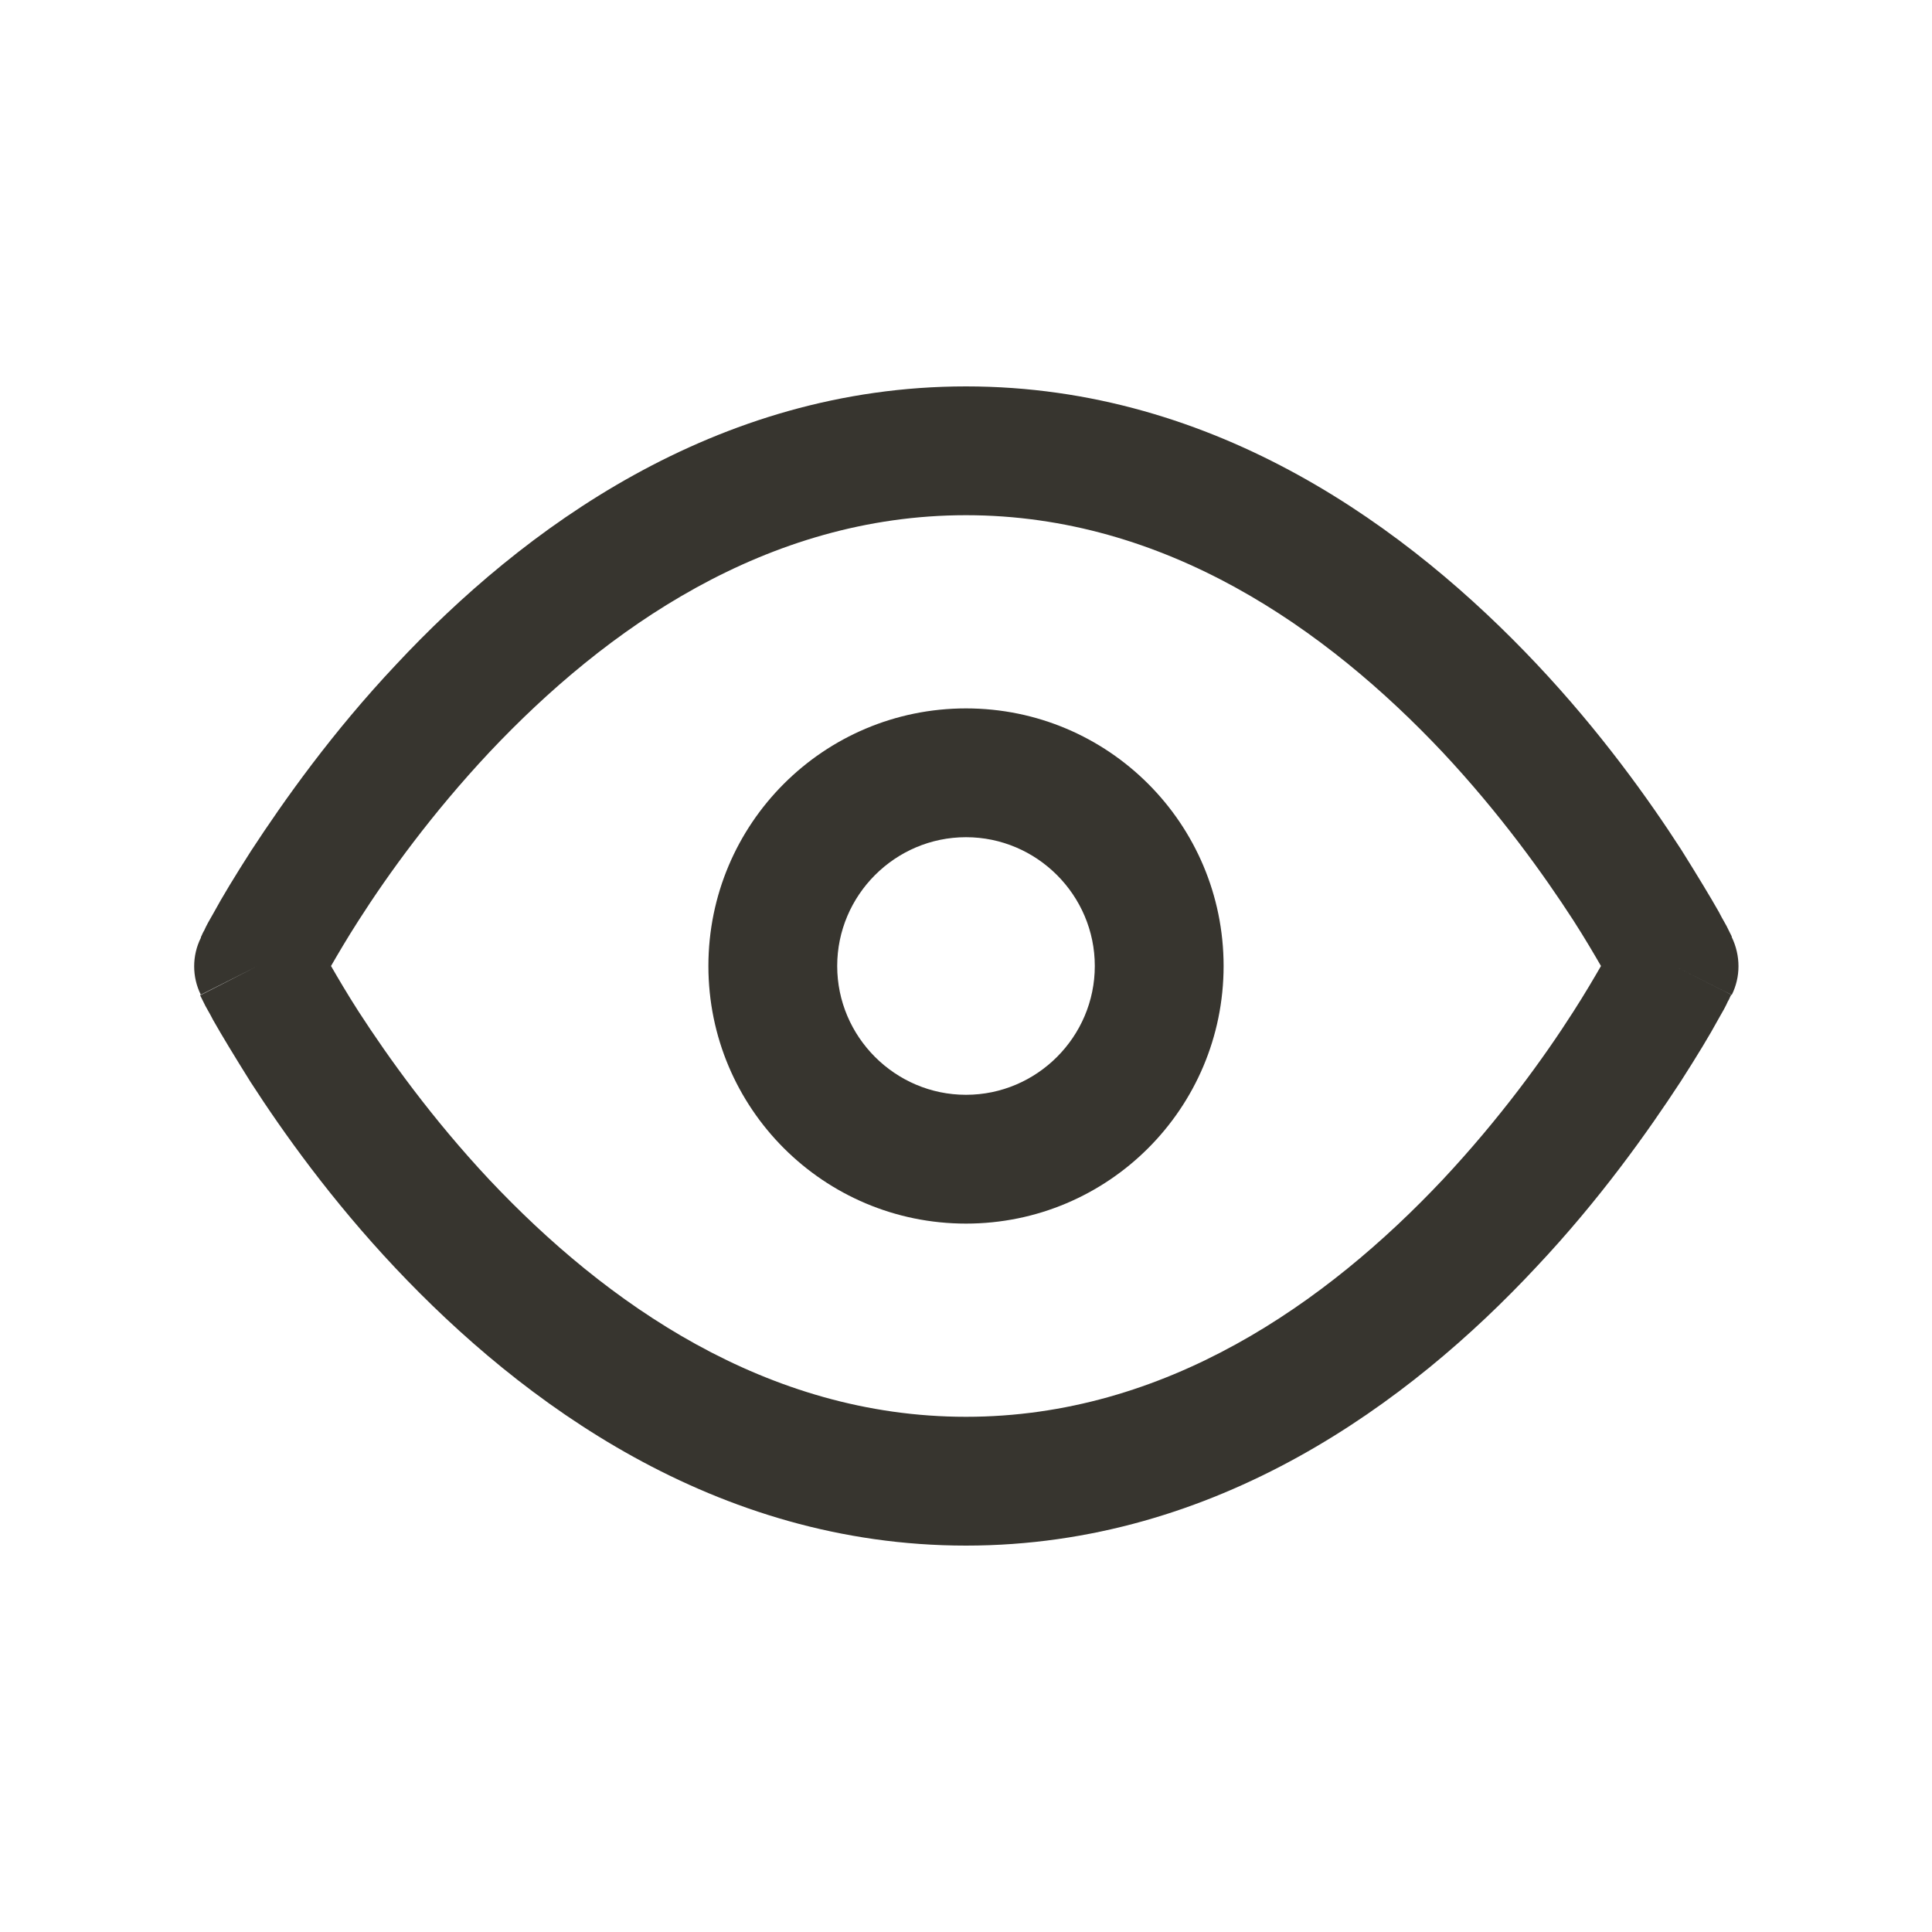 <?xml version="1.0" encoding="utf-8"?>
<!-- Generator: Adobe Illustrator 24.1.3, SVG Export Plug-In . SVG Version: 6.00 Build 0)  -->
<svg version="1.1" id="レイヤー_1" xmlns="http://www.w3.org/2000/svg" xmlns:xlink="http://www.w3.org/1999/xlink" x="0px"
	 y="0px" viewBox="0 0 30 30" style="enable-background:new 0 0 30 30;" xml:space="preserve">
<style type="text/css">
	.st0{fill-rule:evenodd;clip-rule:evenodd;fill:#37352F;}
	.st1{fill:#37352F;}
	.st2{fill-rule:evenodd;clip-rule:evenodd;}
	.st3{fill:#37352F;fill-opacity:0.3;}
</style>
<g>
	<path class="st0" d="M5.14,15c0.11,0.19,0.25,0.43,0.43,0.71c0.46,0.71,1.14,1.66,2.03,2.61C9.4,20.23,11.9,22,15,22
		c3.1,0,5.6-1.77,7.4-3.68c0.89-0.95,1.57-1.89,2.03-2.61c0.18-0.28,0.32-0.52,0.43-0.71c-0.11-0.19-0.25-0.43-0.43-0.71
		c-0.46-0.71-1.14-1.66-2.03-2.61C20.6,9.77,18.1,8,15,8c-3.1,0-5.6,1.77-7.4,3.68c-0.89,0.95-1.57,1.89-2.03,2.61
		C5.39,14.57,5.25,14.81,5.14,15z M26,15c0.89-0.45,0.89-0.45,0.89-0.45l0,0l0-0.01l-0.01-0.02c-0.01-0.02-0.02-0.04-0.04-0.08
		c-0.03-0.07-0.09-0.16-0.15-0.28c-0.13-0.23-0.33-0.56-0.58-0.96c-0.51-0.79-1.26-1.84-2.25-2.89C21.9,8.23,18.9,6,15,6
		s-6.9,2.23-8.85,4.32c-0.99,1.05-1.74,2.11-2.25,2.89c-0.25,0.39-0.45,0.72-0.58,0.96c-0.07,0.12-0.12,0.21-0.15,0.28
		c-0.02,0.03-0.03,0.06-0.04,0.08l-0.01,0.02l0,0.01l0,0c0,0,0,0,0.89,0.45l-0.89-0.45c-0.14,0.28-0.14,0.61,0,0.89L4,15
		c-0.89,0.45-0.89,0.45-0.89,0.45l0,0l0,0.01l0.01,0.02c0.01,0.02,0.02,0.04,0.04,0.08c0.03,0.07,0.09,0.16,0.15,0.28
		c0.13,0.23,0.33,0.56,0.58,0.96c0.51,0.79,1.26,1.84,2.25,2.89C8.1,21.77,11.1,24,15,24s6.9-2.23,8.85-4.32
		c0.99-1.05,1.74-2.11,2.25-2.89c0.25-0.39,0.45-0.72,0.58-0.96c0.07-0.12,0.12-0.21,0.15-0.28c0.02-0.03,0.03-0.06,0.04-0.08
		l0.01-0.02l0-0.01l0,0C26.89,15.45,26.89,15.45,26,15z M26,15l0.89,0.45c0.14-0.28,0.14-0.61,0-0.9L26,15z"/>
	<path class="st0" d="M15,13c-1.1,0-2,0.9-2,2s0.9,2,2,2s2-0.9,2-2S16.1,13,15,13z M11,15c0-2.21,1.79-4,4-4s4,1.79,4,4s-1.79,4-4,4
		S11,17.21,11,15z"/>
</g>
</svg>
